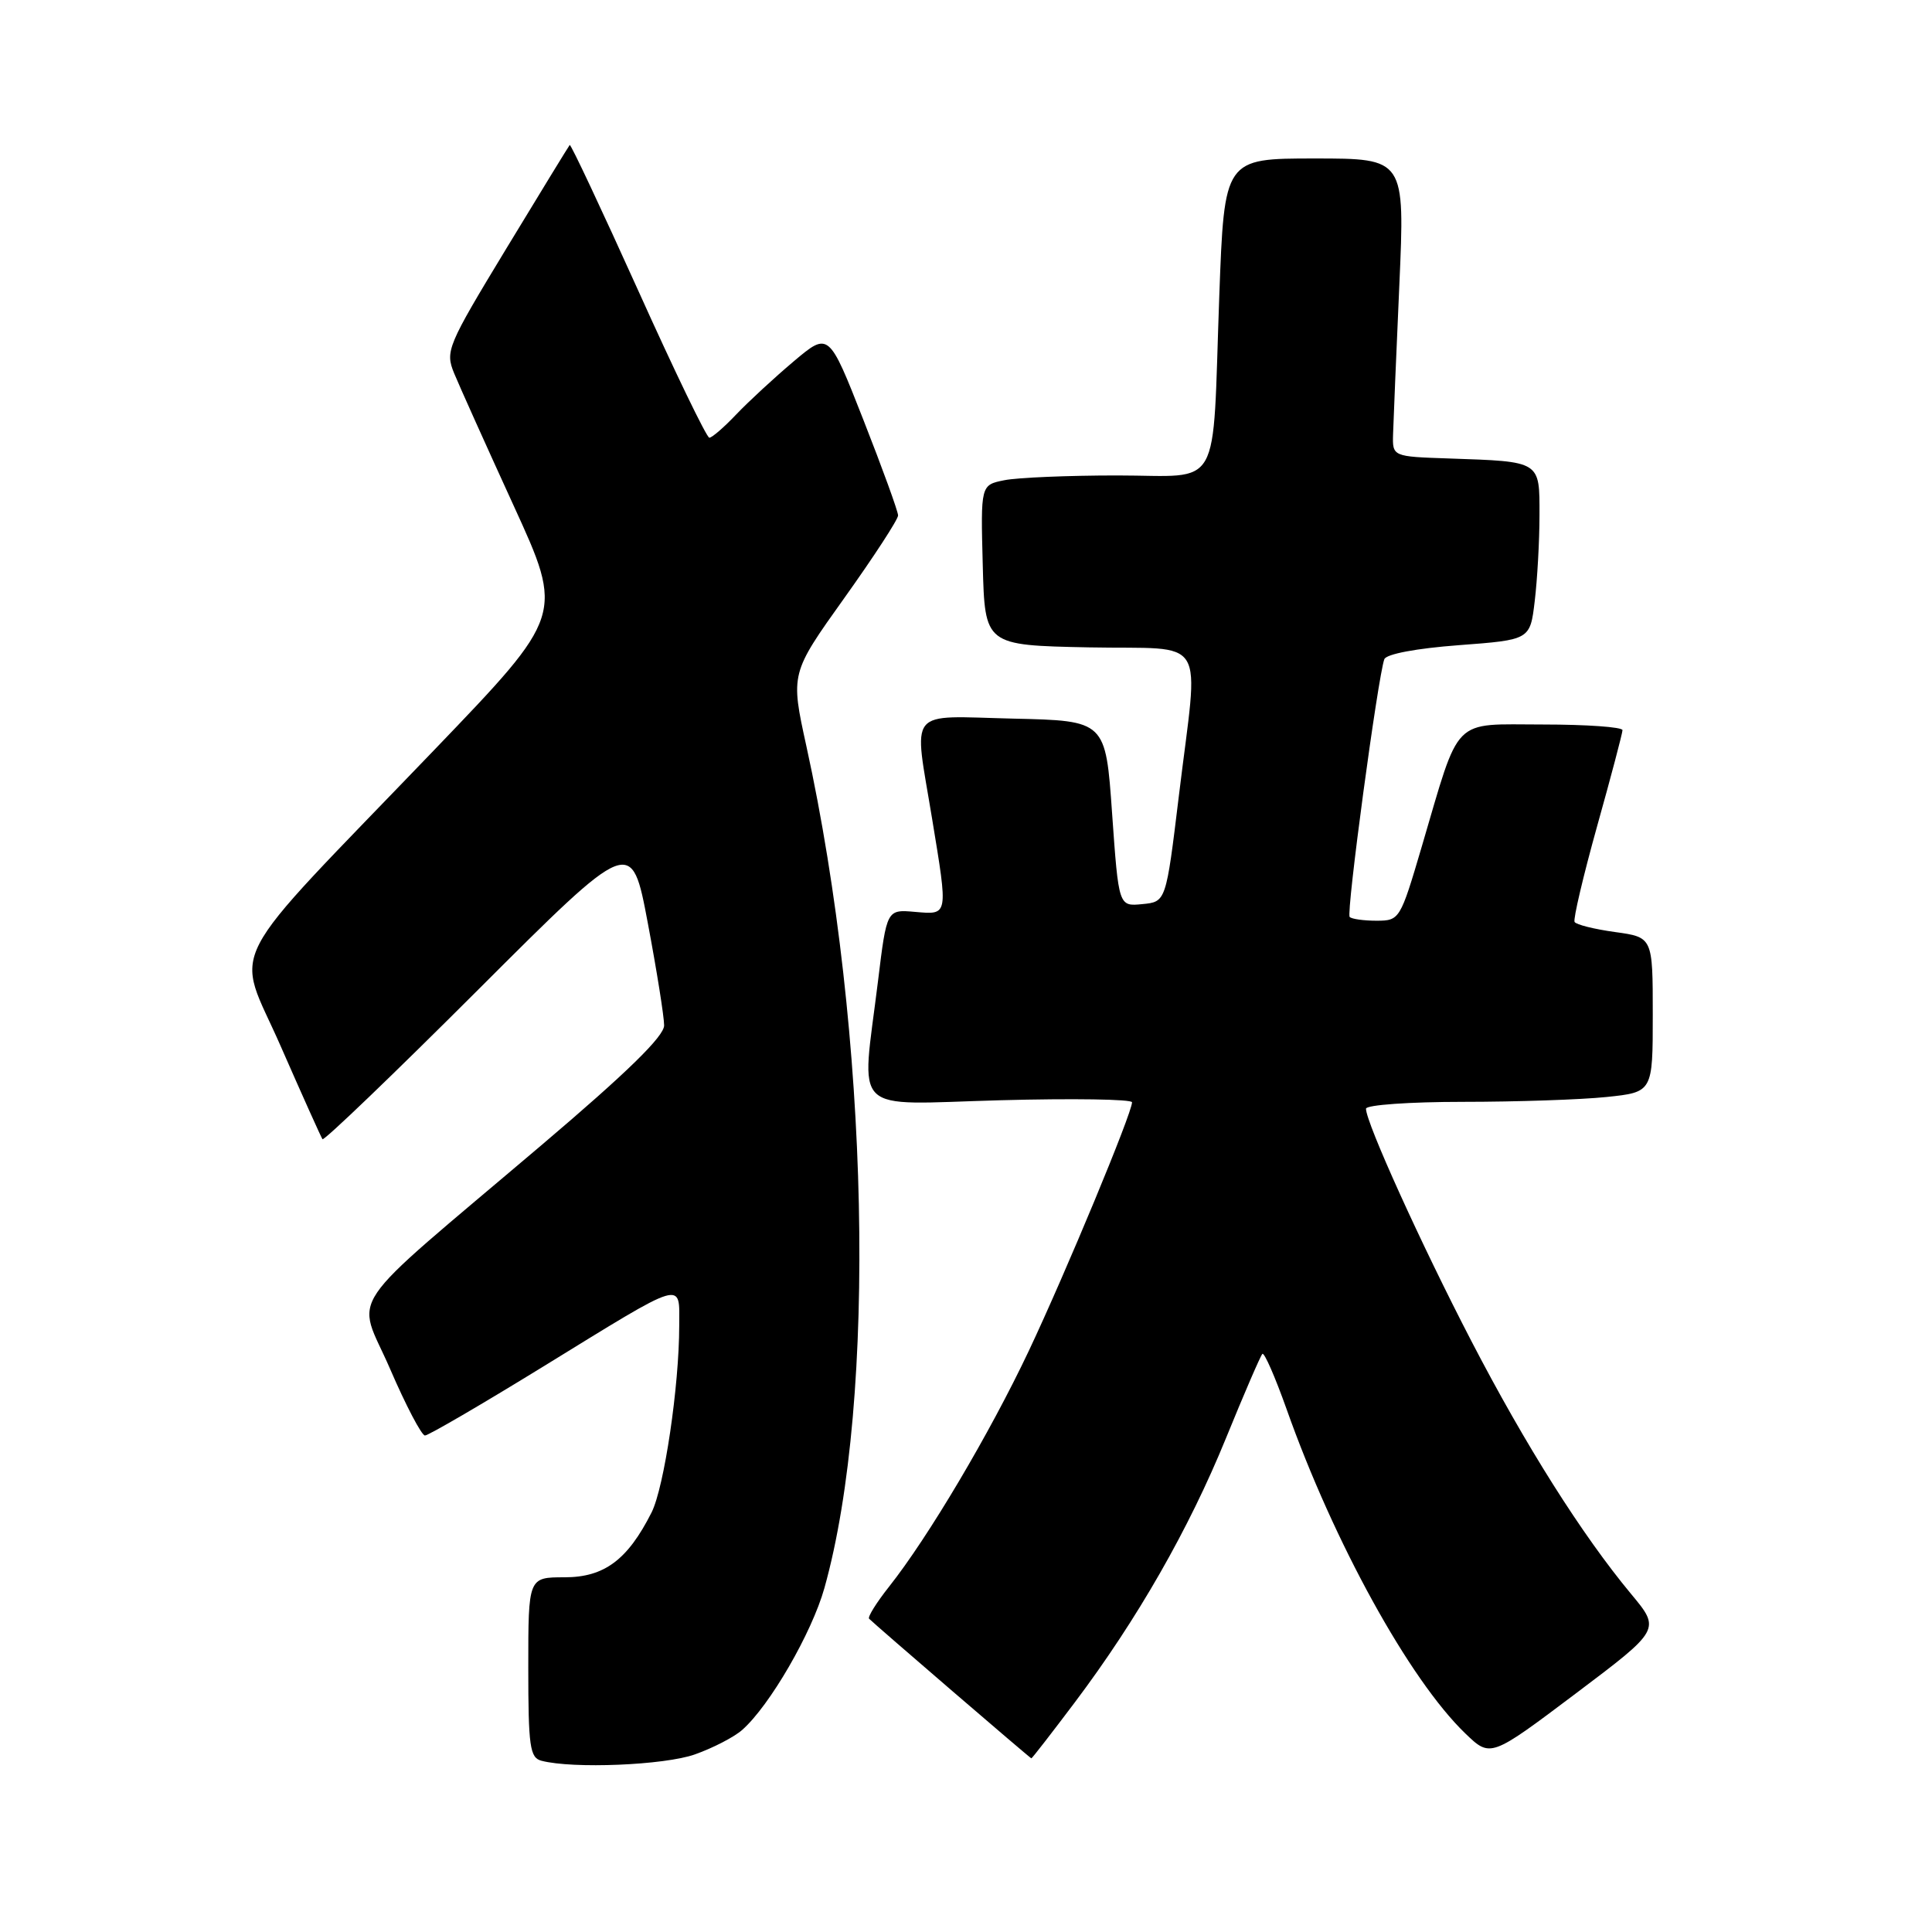 <?xml version="1.0" encoding="UTF-8" standalone="no"?>
<!DOCTYPE svg PUBLIC "-//W3C//DTD SVG 1.1//EN" "http://www.w3.org/Graphics/SVG/1.1/DTD/svg11.dtd" >
<svg xmlns="http://www.w3.org/2000/svg" xmlns:xlink="http://www.w3.org/1999/xlink" version="1.1" viewBox="0 0 256 256">
 <g >
 <path fill="currentColor"
d=" M 92.07 232.47 C 94.45 231.63 97.28 230.17 98.35 229.22 C 101.99 226.01 107.57 216.37 109.24 210.42 C 116.24 185.42 115.20 136.96 106.85 98.87 C 104.74 89.24 104.74 89.24 111.87 79.25 C 115.79 73.76 119.00 68.83 119.00 68.30 C 119.00 67.76 116.93 62.07 114.41 55.65 C 109.82 43.96 109.82 43.96 105.16 47.89 C 102.60 50.05 99.18 53.21 97.56 54.91 C 95.95 56.61 94.34 58.00 93.99 58.00 C 93.64 58.00 89.39 49.21 84.55 38.46 C 79.70 27.72 75.63 19.06 75.49 19.21 C 75.35 19.37 71.57 25.55 67.08 32.95 C 59.26 45.85 58.98 46.53 60.17 49.45 C 60.86 51.13 64.41 59.02 68.06 67.00 C 74.70 81.50 74.70 81.50 57.60 99.31 C 28.95 129.14 31.17 124.85 37.20 138.64 C 40.06 145.16 42.55 150.70 42.73 150.95 C 42.92 151.20 52.21 142.28 63.38 131.12 C 83.68 110.84 83.68 110.84 85.84 122.32 C 87.03 128.63 88.00 134.73 88.00 135.87 C 88.00 137.32 83.09 142.11 71.77 151.72 C 44.91 174.52 47.23 171.09 51.68 181.37 C 53.78 186.24 55.87 190.22 56.31 190.21 C 56.76 190.21 63.76 186.13 71.86 181.15 C 91.06 169.34 90.00 169.67 90.00 175.67 C 90.00 183.66 88.01 197.07 86.34 200.40 C 83.17 206.69 80.07 209.00 74.81 209.00 C 70.00 209.00 70.00 209.00 70.00 220.93 C 70.00 231.44 70.21 232.91 71.75 233.31 C 75.91 234.40 88.04 233.90 92.07 232.47 Z  M 142.42 225.57 C 150.71 214.55 157.54 202.61 162.45 190.56 C 164.85 184.67 167.02 179.65 167.27 179.40 C 167.52 179.15 168.96 182.45 170.48 186.72 C 176.73 204.37 186.76 222.57 194.17 229.70 C 197.50 232.90 197.50 232.90 208.78 224.41 C 220.05 215.92 220.05 215.92 216.13 211.21 C 209.63 203.39 202.13 191.52 194.94 177.65 C 188.30 164.85 181.00 148.75 181.00 146.91 C 181.00 146.41 186.78 146.00 193.85 146.00 C 200.92 146.00 209.47 145.71 212.85 145.36 C 219.00 144.72 219.00 144.72 219.00 134.45 C 219.00 124.19 219.00 124.19 214.00 123.50 C 211.25 123.12 208.84 122.52 208.64 122.16 C 208.44 121.80 209.78 116.10 211.62 109.50 C 213.47 102.90 214.98 97.16 214.99 96.75 C 214.99 96.34 210.25 96.00 204.45 96.00 C 192.25 96.00 193.55 94.68 188.37 112.25 C 185.54 121.85 185.45 121.99 182.42 122.00 C 180.72 122.00 179.11 121.78 178.84 121.50 C 178.35 121.02 182.58 89.67 183.43 87.35 C 183.69 86.66 187.70 85.91 193.30 85.49 C 202.75 84.78 202.75 84.78 203.36 79.64 C 203.70 76.81 203.99 71.70 203.99 68.27 C 204.00 61.03 204.22 61.17 192.00 60.75 C 184.50 60.50 184.50 60.50 184.59 57.50 C 184.64 55.85 185.01 46.96 185.42 37.75 C 186.16 21.00 186.16 21.00 174.20 21.00 C 162.23 21.00 162.23 21.00 161.56 39.25 C 160.60 65.61 162.09 63.00 148.05 63.00 C 141.56 63.00 134.83 63.28 133.09 63.63 C 129.94 64.26 129.94 64.26 130.22 74.88 C 130.50 85.50 130.50 85.50 144.25 85.78 C 160.32 86.10 158.84 83.65 156.20 105.50 C 154.50 119.50 154.50 119.50 151.36 119.80 C 148.23 120.11 148.23 120.11 147.36 107.80 C 146.50 95.50 146.50 95.50 134.25 95.22 C 119.99 94.89 121.06 93.57 123.51 108.50 C 125.64 121.45 125.69 121.21 121.25 120.83 C 117.50 120.50 117.50 120.50 116.34 130.00 C 114.13 148.02 112.42 146.34 132.50 145.79 C 142.12 145.53 150.00 145.65 150.00 146.06 C 150.00 147.49 141.23 168.60 136.32 179.00 C 131.14 189.95 123.01 203.67 117.80 210.25 C 116.13 212.36 114.94 214.27 115.16 214.49 C 116.05 215.38 136.51 232.99 136.66 232.99 C 136.75 233.00 139.34 229.66 142.42 225.57 Z "/>
</g>
</svg>